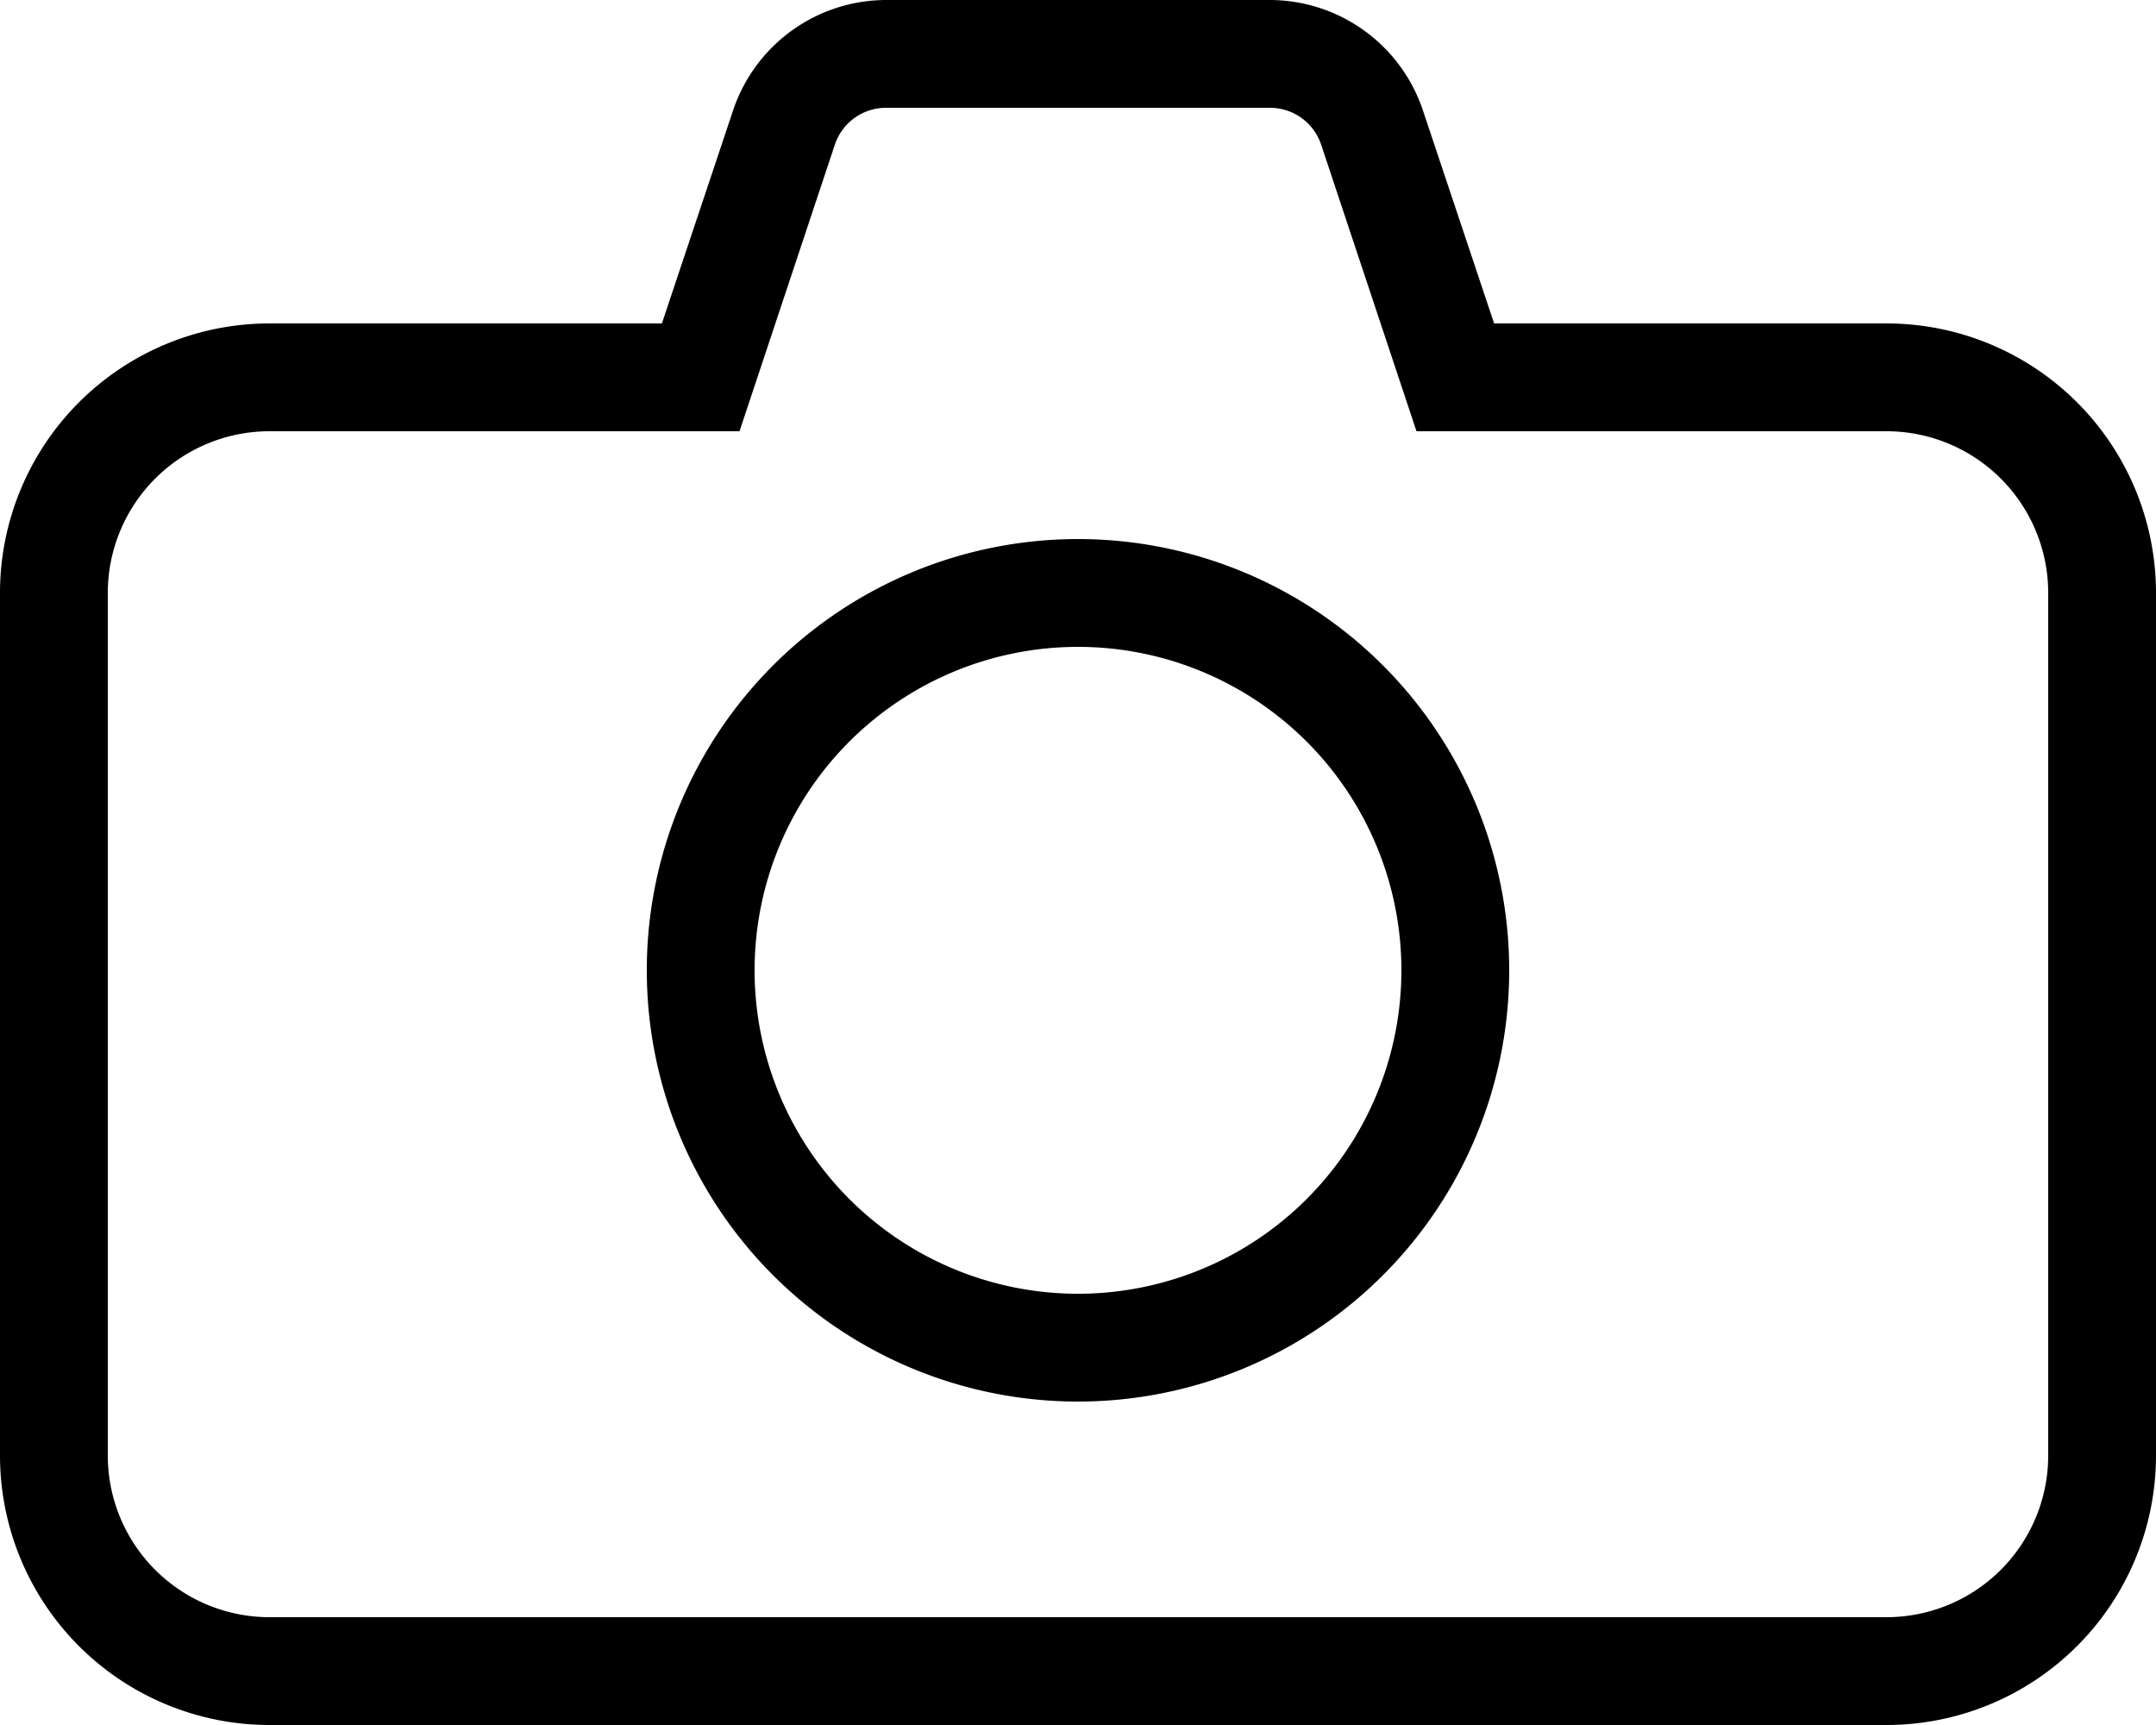 <svg xmlns="http://www.w3.org/2000/svg" viewBox="0 0 40 32"><title>camera</title><path d="M35,32H5a5,5,0,0,1-5-5V11A5,5,0,0,1,5,6h7.28L13.6,2.05A3,3,0,0,1,16.44,0h7.12A3,3,0,0,1,26.4,2.05L27.72,6H35a5,5,0,0,1,5,5V27A5,5,0,0,1,35,32ZM5,8a3,3,0,0,0-3,3V27a3,3,0,0,0,3,3H35a3,3,0,0,0,3-3V11a3,3,0,0,0-3-3H26.28L24.51,2.68A1,1,0,0,0,23.56,2H16.44a1,1,0,0,0-.95.68L13.72,8ZM20,26a8,8,0,1,1,8-8A8,8,0,0,1,20,26Zm0-14a6,6,0,1,0,6,6A6,6,0,0,0,20,12Z"/></svg>